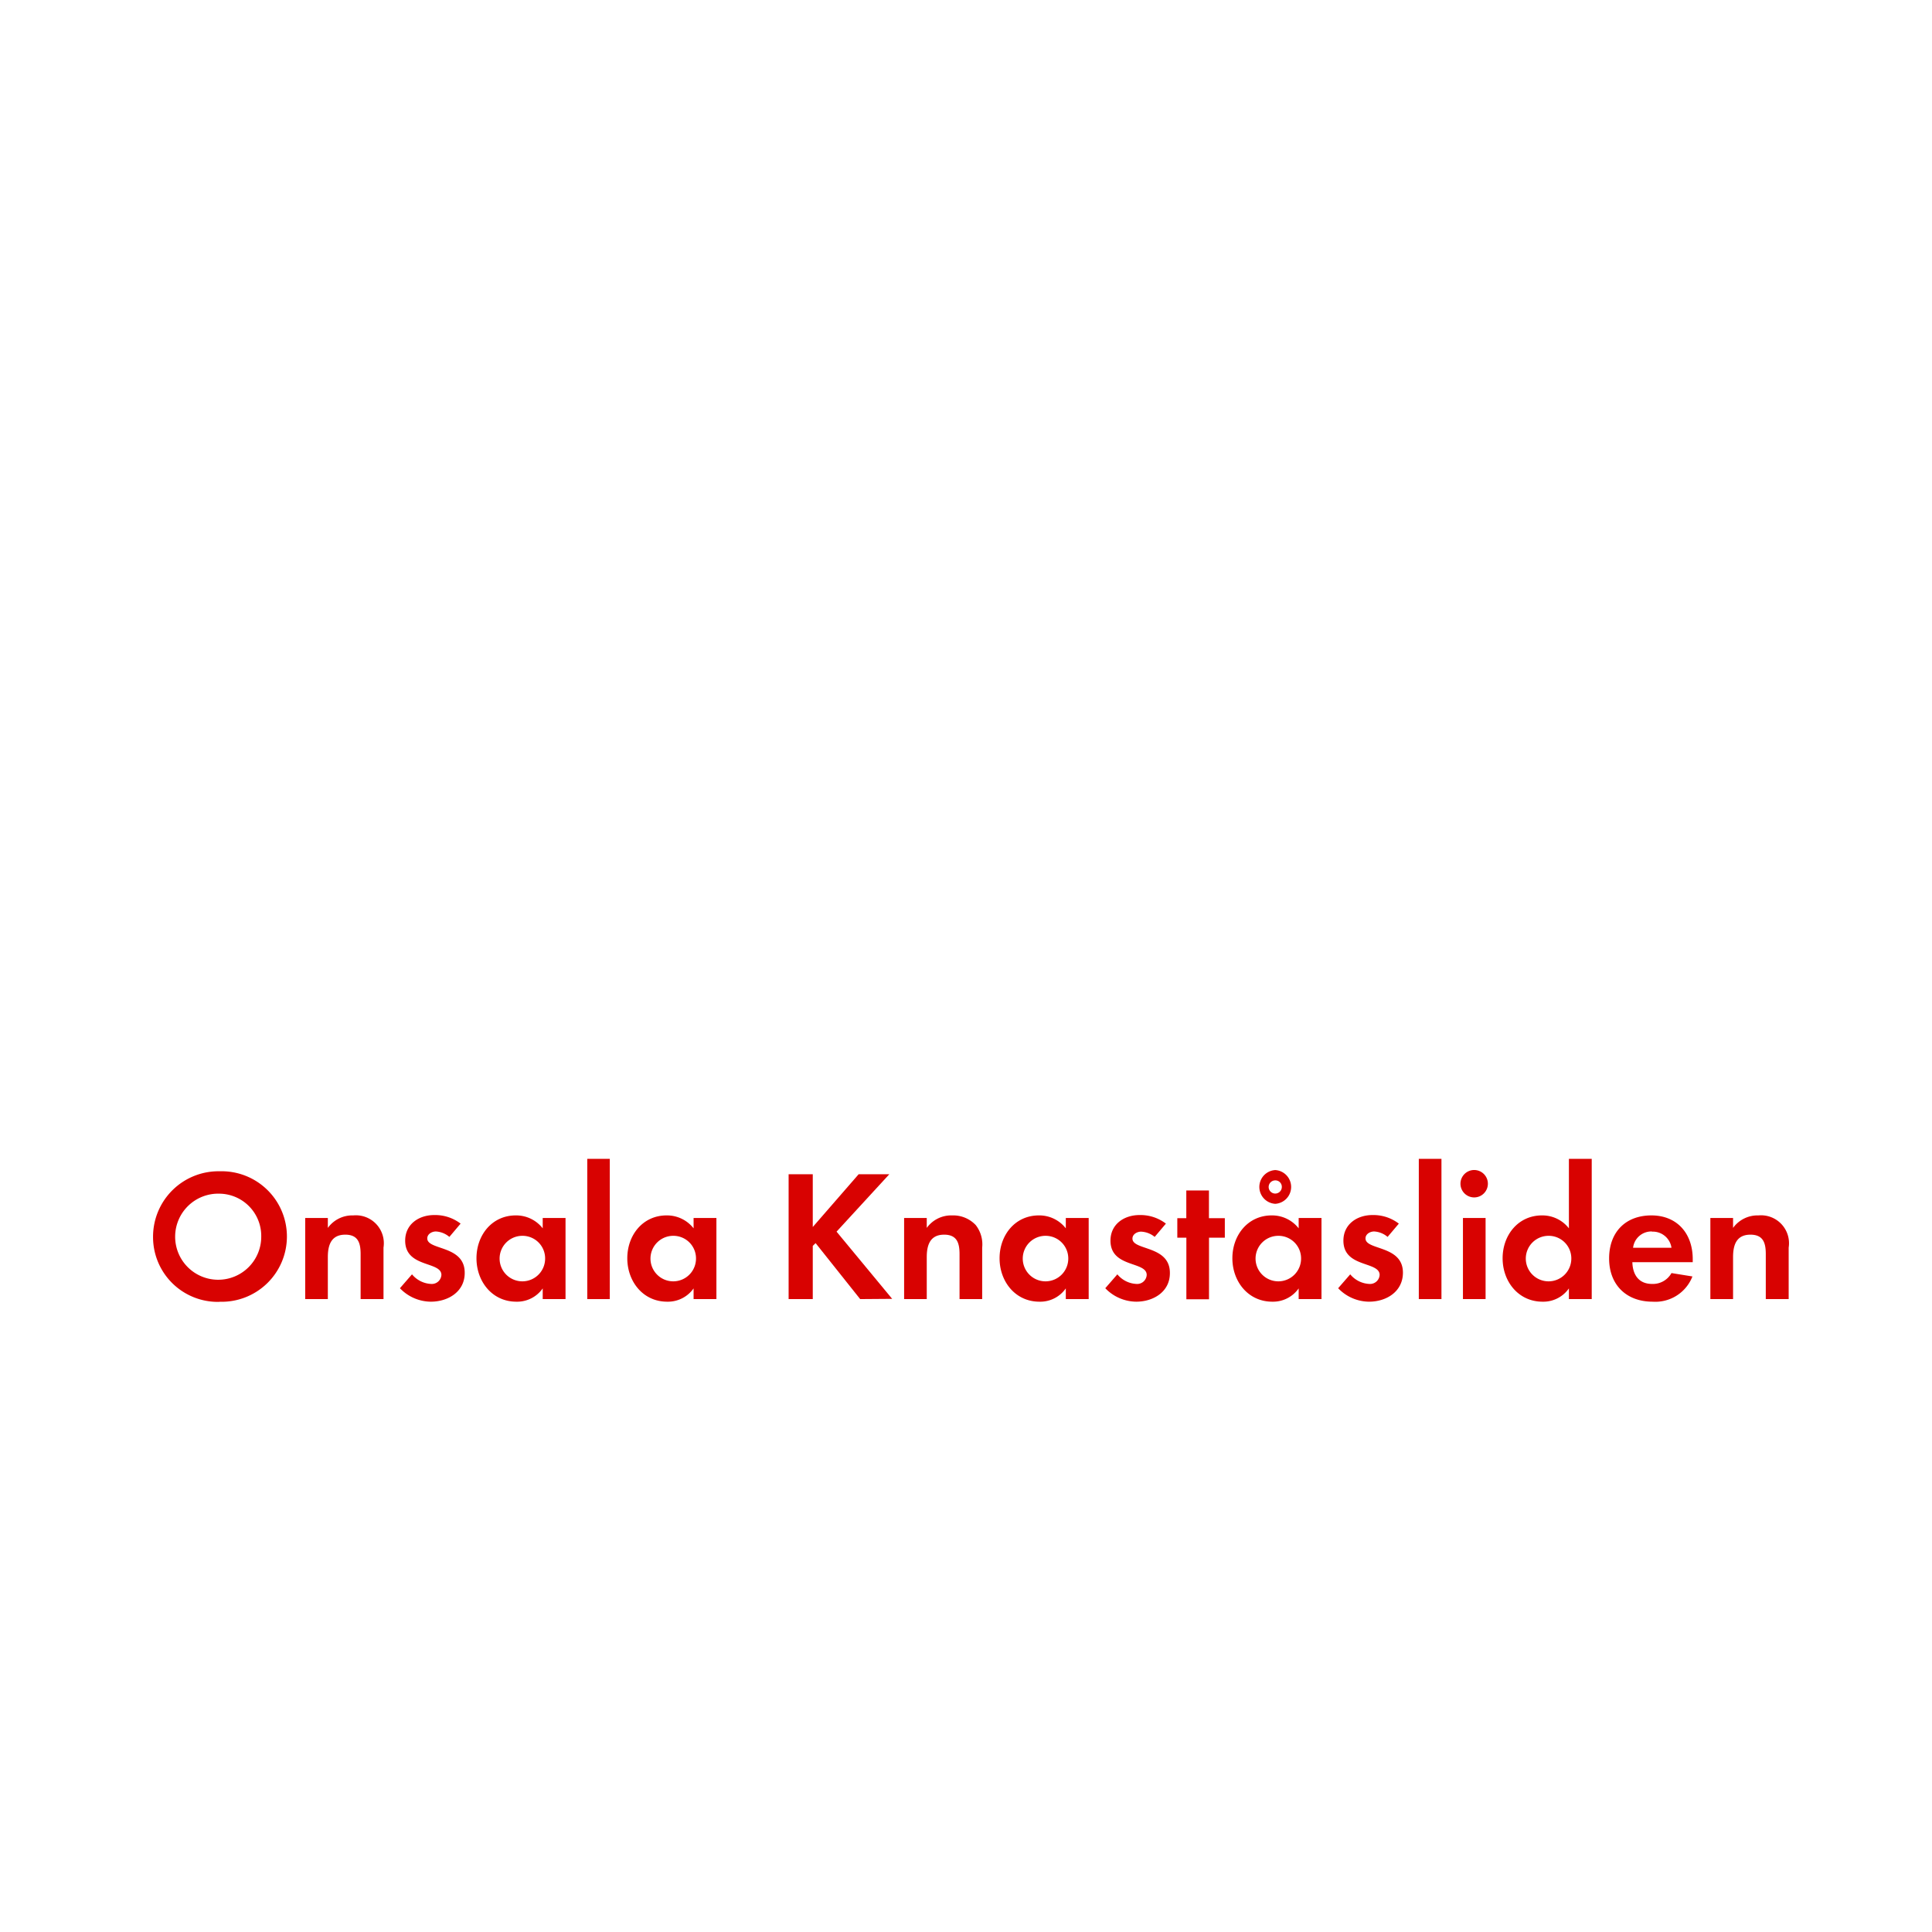 <svg id="Layer_1" data-name="Layer 1" xmlns="http://www.w3.org/2000/svg" viewBox="0 0 320 320"><defs><style>.cls-1{fill:#d80201;}</style></defs><title>text</title><path class="cls-1" d="M36.35,215.63a10.73,10.73,0,0,1-11-10.76A10.84,10.84,0,0,1,36.42,194a10.81,10.81,0,1,1-.07,21.61Zm0-17.92a7.13,7.13,0,1,0,6.92,7.1A7,7,0,0,0,36.35,197.71Z"/><path class="cls-1" d="M59.73,215.17v-7.44c0-1.83-.4-3.23-2.54-3.23-2.33,0-2.89,1.71-2.89,3.72v6.95H50.55V201.74H54.3v1.64a5,5,0,0,1,4.22-2.07,4.63,4.63,0,0,1,5,5.33v8.53Z"/><path class="cls-1" d="M71.35,215.6a7.15,7.15,0,0,1-5.11-2.23l2-2.3a4.37,4.37,0,0,0,3.16,1.59,1.59,1.59,0,0,0,1.71-1.49c0-2.3-6-1.15-6-5.68,0-2.73,2.27-4.24,4.81-4.24a6.92,6.92,0,0,1,4.37,1.42l-1.86,2.2a3.77,3.77,0,0,0-2.23-.9c-.65,0-1.43.41-1.43,1.15,0,2,6.2,1.09,6.2,5.68C77,213.93,74.24,215.6,71.35,215.6Z"/><path class="cls-1" d="M89.89,215.17V213.4a5.17,5.17,0,0,1-4.37,2.2c-4,0-6.6-3.35-6.6-7.19s2.57-7.1,6.51-7.1a5.57,5.57,0,0,1,4.46,2.14v-1.71h3.78v13.43Zm-3.35-10.48a3.77,3.77,0,1,0,3.75,3.75A3.74,3.74,0,0,0,86.54,204.69Z"/><path class="cls-1" d="M97.27,215.17V191.94H101v23.23Z"/><path class="cls-1" d="M114.88,215.17V213.4a5.2,5.2,0,0,1-4.38,2.2c-4,0-6.6-3.35-6.6-7.19s2.57-7.1,6.51-7.1a5.59,5.59,0,0,1,4.47,2.14v-1.71h3.78v13.43Zm-3.35-10.48a3.77,3.77,0,1,0,3.75,3.75A3.74,3.74,0,0,0,111.53,204.69Z"/><path class="cls-1" d="M142.47,215.17l-7.38-9.27-.47.46v8.81h-4V194.49h4v8.74l7.6-8.74h5.08L138.56,204l9.21,11.13Z"/><path class="cls-1" d="M158.93,215.17v-7.44c0-1.83-.41-3.23-2.55-3.23-2.32,0-2.88,1.71-2.88,3.72v6.95h-3.75V201.74h3.75v1.64a5,5,0,0,1,4.22-2.07,5.13,5.13,0,0,1,3.9,1.61,5.19,5.19,0,0,1,1.06,3.72v8.53Z"/><path class="cls-1" d="M176.53,215.17V213.4a5.17,5.17,0,0,1-4.37,2.2c-4,0-6.6-3.35-6.6-7.19s2.57-7.1,6.51-7.1a5.56,5.56,0,0,1,4.46,2.14v-1.71h3.79v13.43Zm-3.34-10.48a3.77,3.77,0,1,0,3.75,3.75A3.75,3.75,0,0,0,173.19,204.69Z"/><path class="cls-1" d="M188.19,215.6a7.19,7.19,0,0,1-5.12-2.23l2-2.3a4.35,4.35,0,0,0,3.16,1.59,1.58,1.58,0,0,0,1.7-1.49c0-2.3-6-1.15-6-5.68,0-2.73,2.26-4.24,4.81-4.24a6.92,6.92,0,0,1,4.37,1.42l-1.86,2.2A3.79,3.79,0,0,0,189,204c-.65,0-1.43.41-1.43,1.15,0,2,6.2,1.09,6.2,5.68C193.8,213.93,191.07,215.6,188.19,215.6Z"/><path class="cls-1" d="M200.25,205v10.2H196.5V205H195v-3.23h1.49v-4.59h3.75v4.59h2.63V205Z"/><path class="cls-1" d="M215.1,215.17V213.4a5.19,5.19,0,0,1-4.37,2.2c-4,0-6.61-3.35-6.61-7.19s2.58-7.1,6.51-7.1a5.59,5.59,0,0,1,4.47,2.14v-1.71h3.78v13.43Zm-3.35-10.48a3.77,3.77,0,1,0,3.75,3.75A3.74,3.74,0,0,0,211.75,204.69Zm-.53-5.3a2.8,2.8,0,0,1,0-5.59,2.8,2.8,0,0,1,0,5.59Zm0-3.88a1.09,1.09,0,1,0,1.09,1.08A1.06,1.06,0,0,0,211.22,195.51Z"/><path class="cls-1" d="M226.75,215.6a7.15,7.15,0,0,1-5.11-2.23l2-2.3a4.37,4.37,0,0,0,3.16,1.59,1.59,1.59,0,0,0,1.71-1.49c0-2.3-6-1.15-6-5.68,0-2.73,2.27-4.24,4.81-4.24a6.92,6.92,0,0,1,4.37,1.42l-1.86,2.2a3.77,3.77,0,0,0-2.23-.9c-.65,0-1.43.41-1.43,1.15,0,2,6.2,1.09,6.2,5.68C232.36,213.93,229.64,215.6,226.75,215.6Z"/><path class="cls-1" d="M235,215.17V191.94h3.75v23.23Z"/><path class="cls-1" d="M244.2,198.33a2.27,2.27,0,1,1,2.24-2.26A2.27,2.27,0,0,1,244.2,198.33Zm-1.89,16.84V201.74h3.75v13.43Z"/><path class="cls-1" d="M259.86,215.17V213.4a5.17,5.17,0,0,1-4.37,2.2c-4,0-6.61-3.35-6.61-7.19s2.58-7.1,6.52-7.1a5.57,5.57,0,0,1,4.46,2.14V191.94h3.78v23.23Zm-3.35-10.48a3.77,3.77,0,1,0,3.75,3.75A3.74,3.74,0,0,0,256.51,204.69Z"/><path class="cls-1" d="M270.37,209.06c.06,2.08,1.05,3.6,3.28,3.6a3.53,3.53,0,0,0,3.2-1.8l3.47.56a6.59,6.59,0,0,1-6.6,4.18c-4.34,0-7.2-2.79-7.2-7.16s2.73-7.13,7-7.13,6.85,3,6.85,7.25v.5Zm3.25-5.09a3.05,3.05,0,0,0-3.13,2.7h6.36A3.12,3.12,0,0,0,273.62,204Z"/><path class="cls-1" d="M292.47,215.17v-7.44c0-1.83-.4-3.23-2.54-3.23-2.33,0-2.88,1.71-2.88,3.72v6.95h-3.76V201.74h3.76v1.64a5,5,0,0,1,4.21-2.07,4.63,4.63,0,0,1,5,5.33v8.53Z"/></svg>